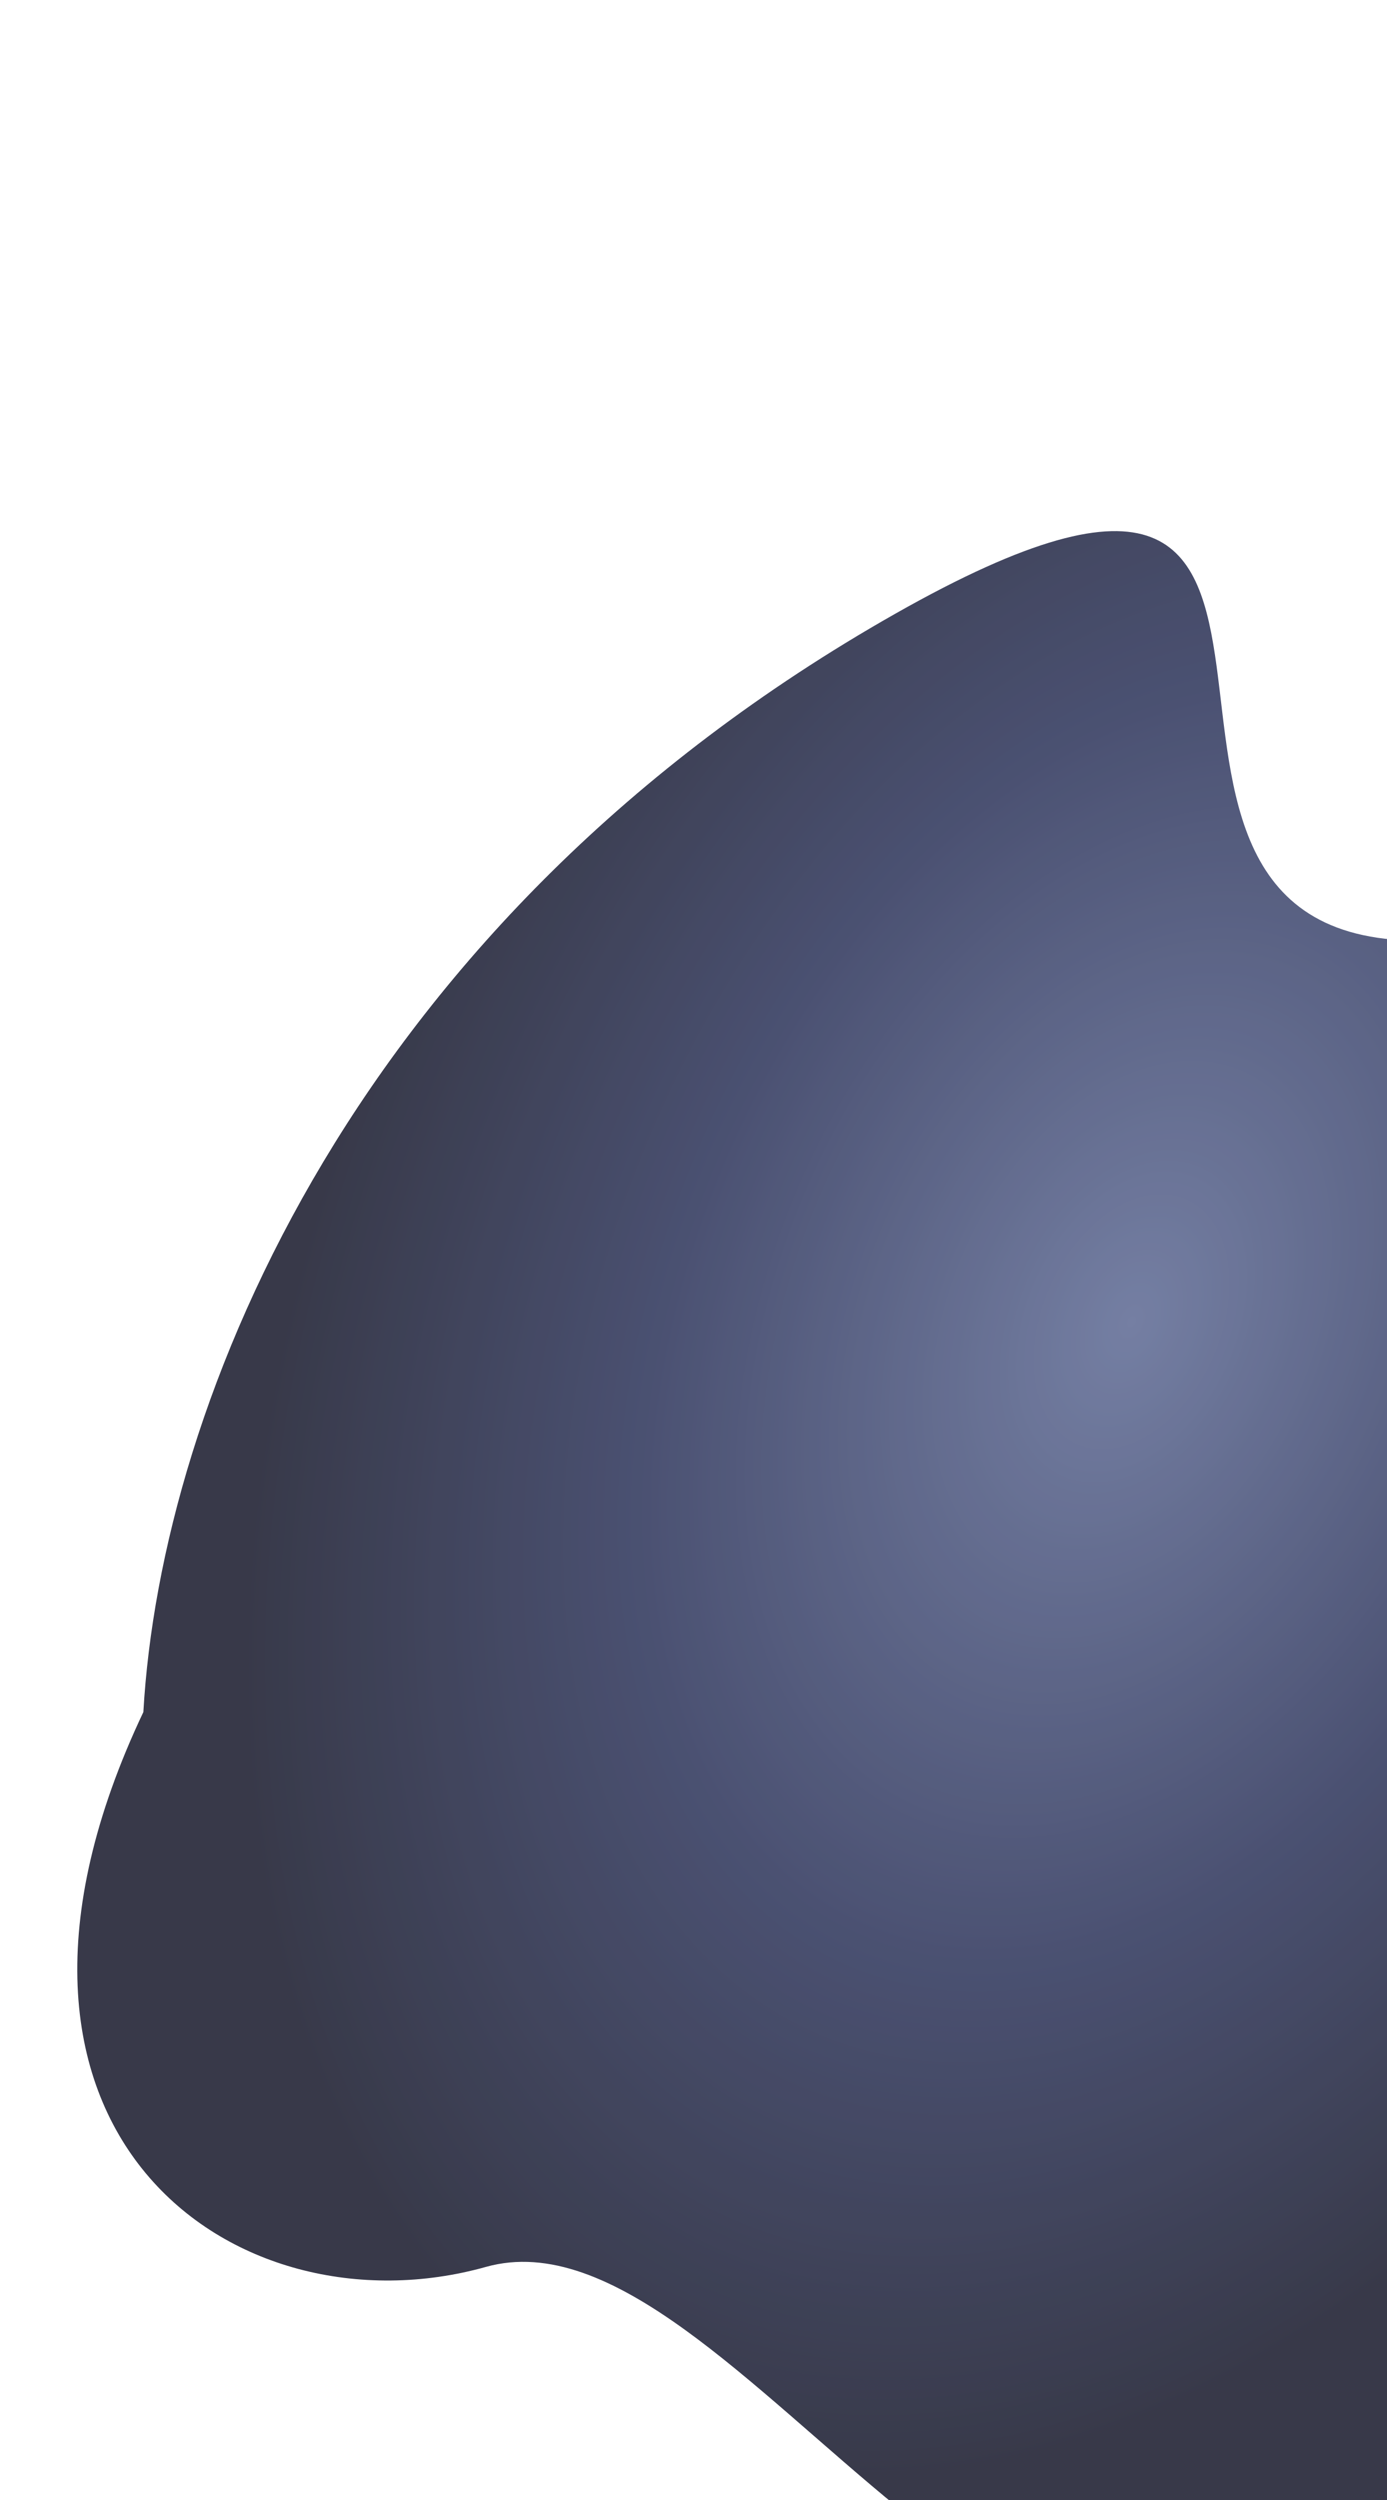 <svg width="400" height="721" viewBox="0 0 400 721" fill="none" xmlns="http://www.w3.org/2000/svg">
<g opacity="0.8" filter="url(#filter0_f_153_112)">
<path d="M258.201 176.984C102.585 265.183 46.399 404.416 41.344 493.733C-16.055 614.828 67.719 674.051 140.138 653.74C212.557 633.43 300.388 833.122 394.731 733.441C489.074 633.76 726.738 360.047 692.217 238.311C657.696 116.575 524.949 268.3 411.719 271.218C298.489 274.135 413.817 88.785 258.201 176.984Z" fill="url(#paint0_radial_153_112)"/>
</g>
<defs>
<filter id="filter0_f_153_112" x="-57.715" y="73.165" width="833.331" height="768.316" filterUnits="userSpaceOnUse" color-interpolation-filters="sRGB">
<feFlood flood-opacity="0" result="BackgroundImageFix"/>
<feBlend mode="normal" in="SourceGraphic" in2="BackgroundImageFix" result="shape"/>
<feGaussianBlur stdDeviation="40" result="effect1_foregroundBlur_153_112"/>
</filter>
<radialGradient id="paint0_radial_153_112" cx="0" cy="0" r="1" gradientUnits="userSpaceOnUse" gradientTransform="translate(327.266 382.61) rotate(25.361) scale(233.72 345.144)">
<stop stop-color="#525F8C"/>
<stop offset="0.557" stop-color="#1D254E"/>
<stop offset="1" stop-color="#06081C"/>
</radialGradient>
</defs>
</svg>
